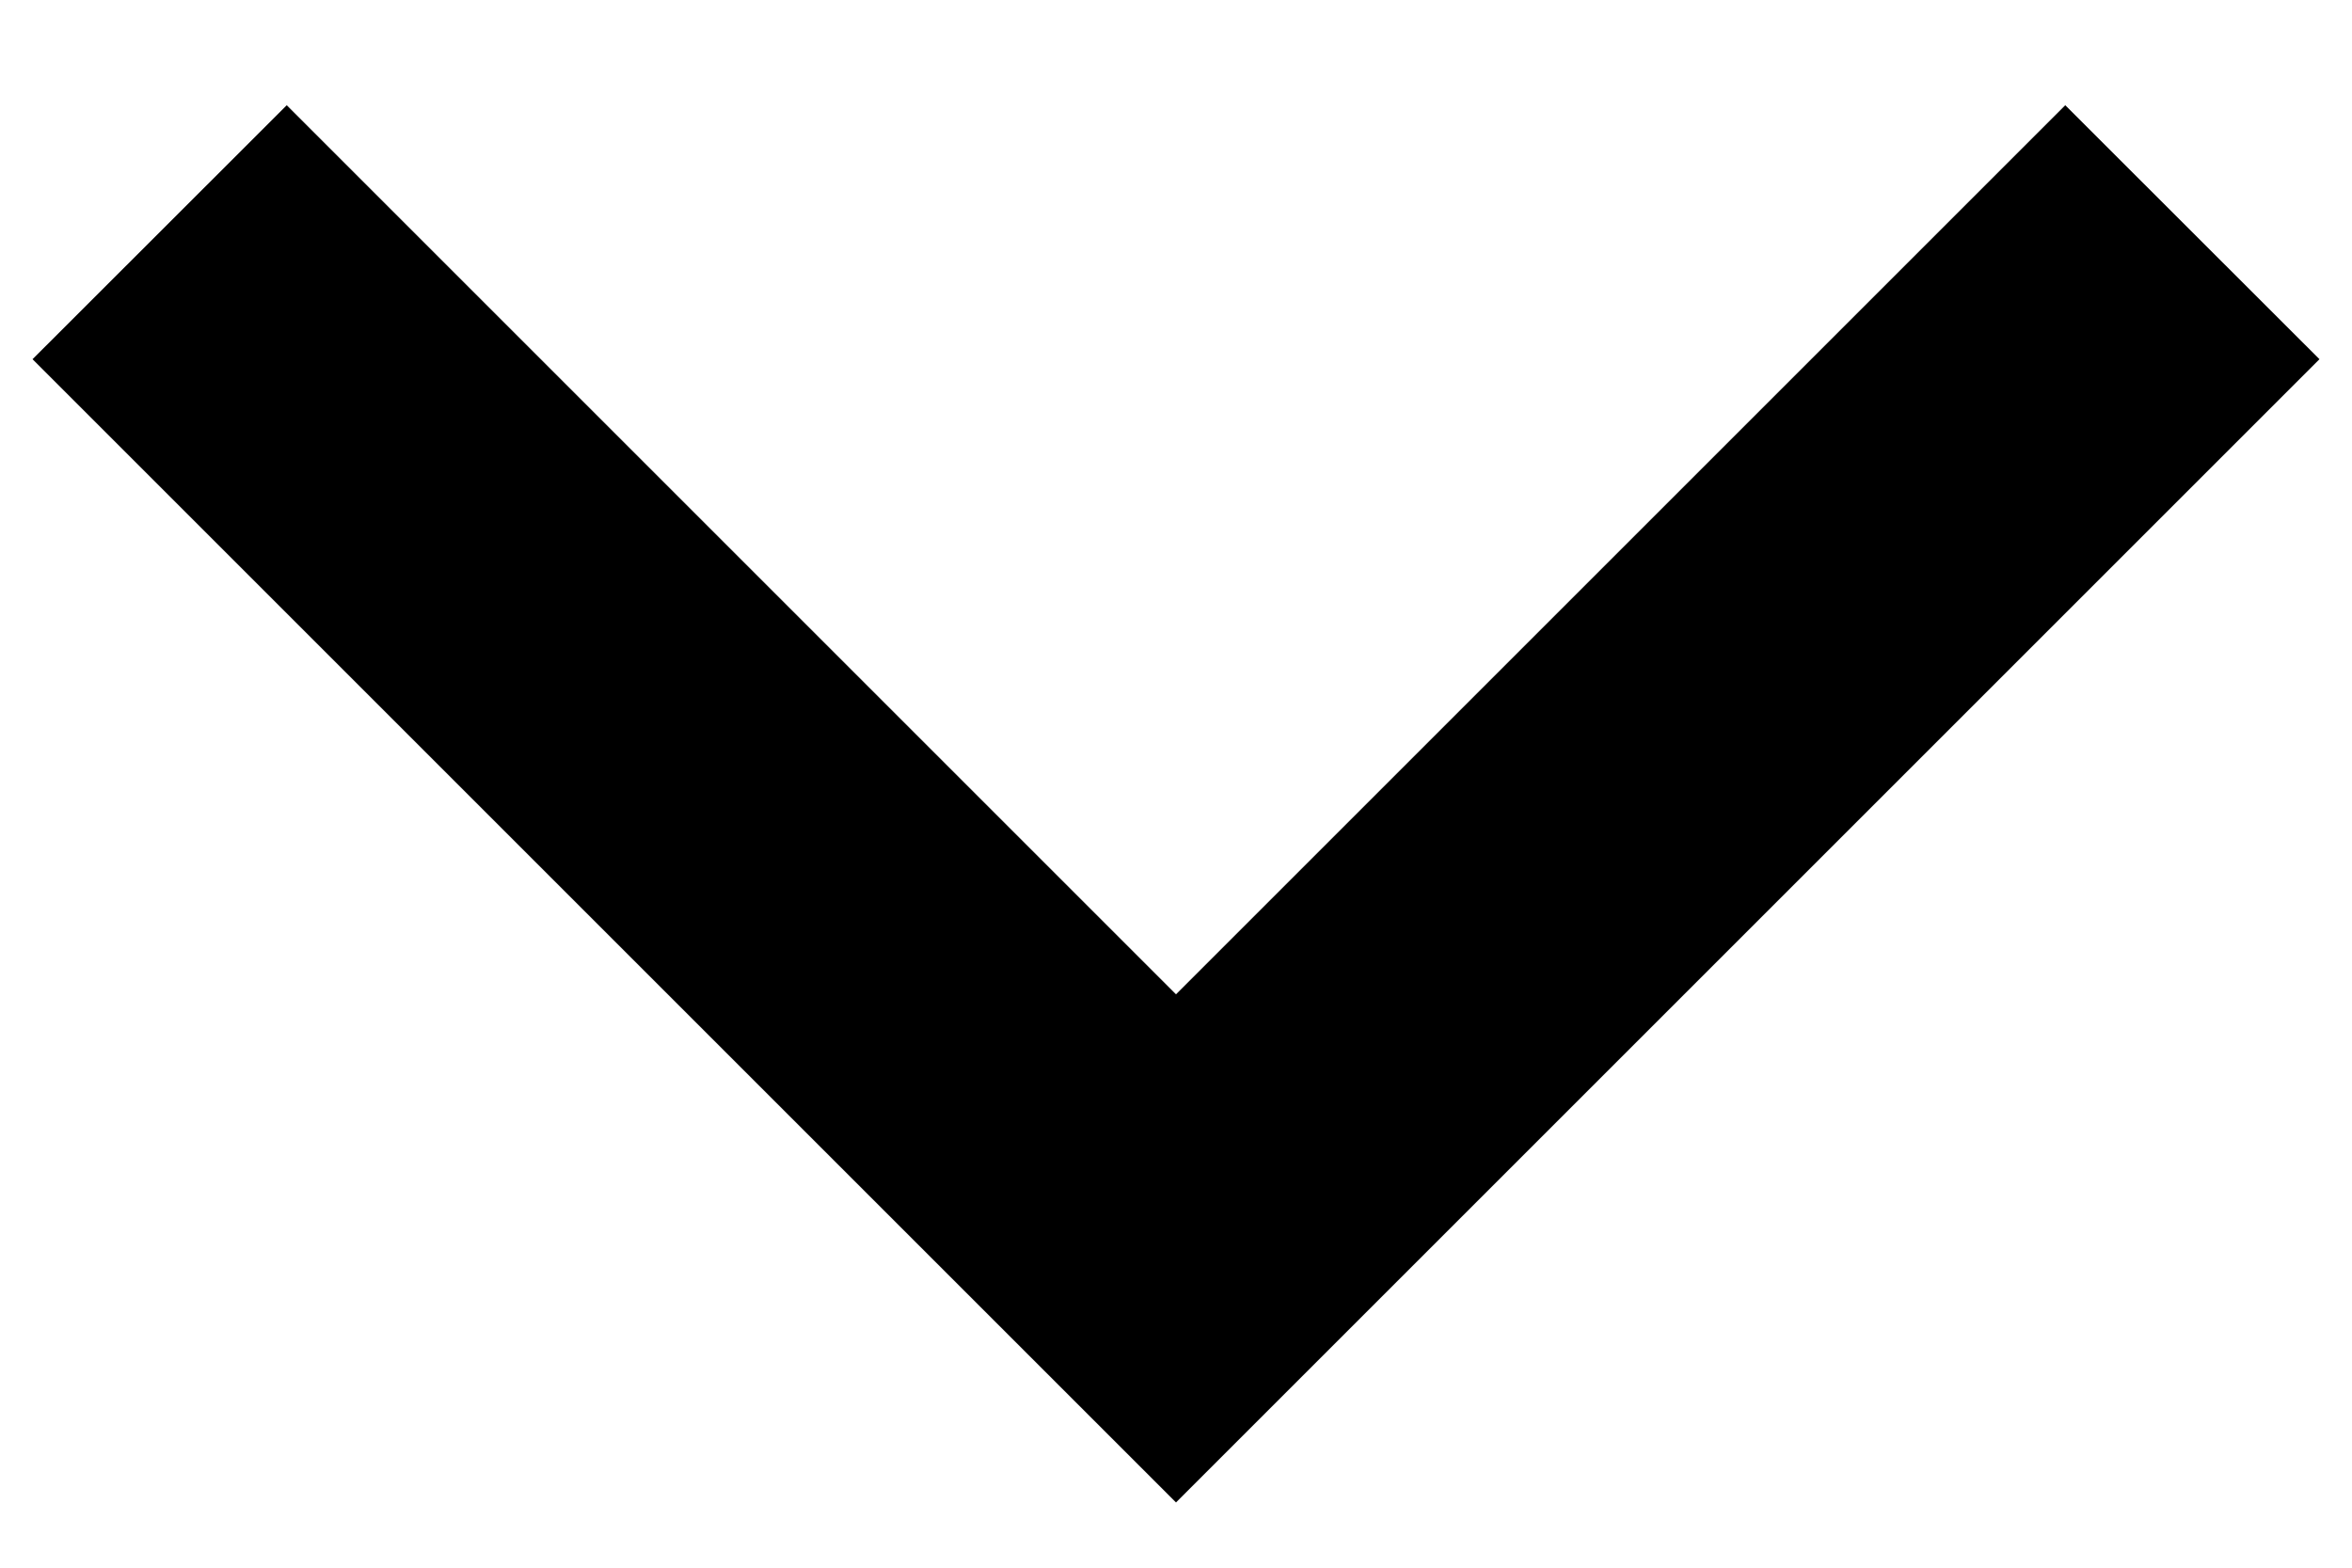 <svg width="12" height="8" viewBox="0 0 12 8" fill="none" xmlns="http://www.w3.org/2000/svg">
<path d="M6 5.074L10.537 0.537L11.834 1.833L6 7.667L0.166 1.833L1.463 0.537L6 5.074Z" fill="black"/>
</svg>
